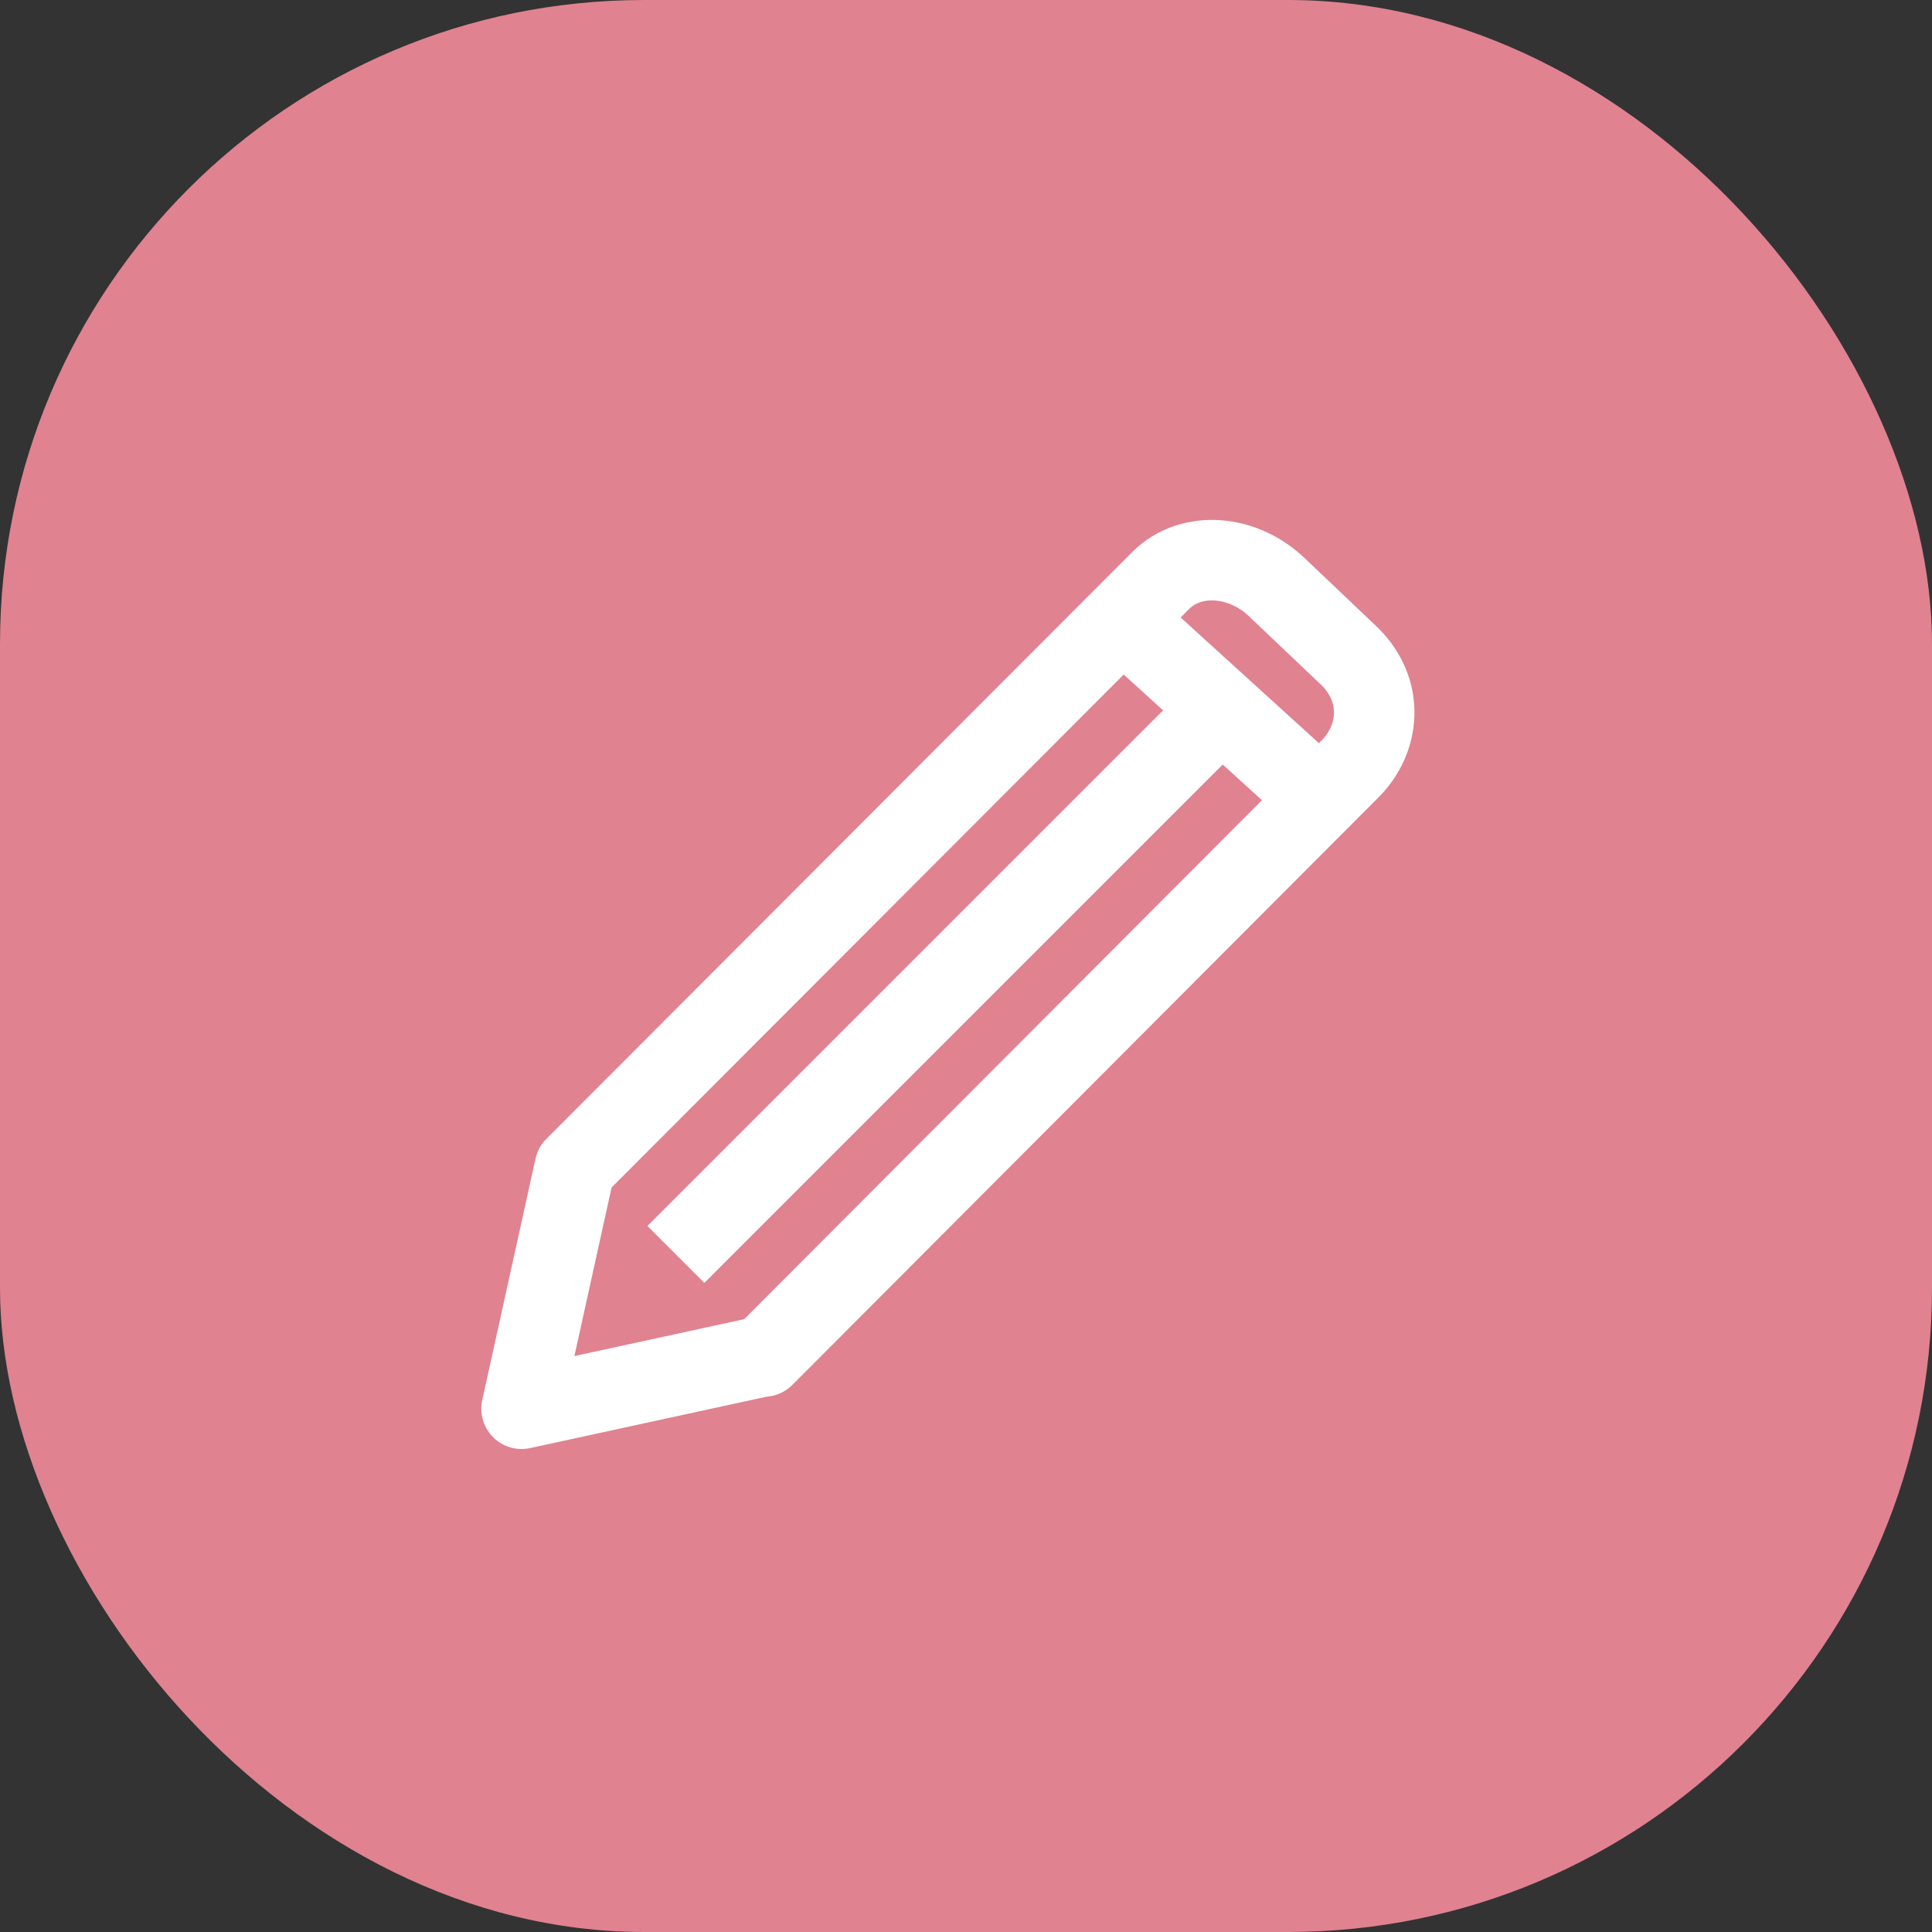 <svg width="48" height="48" viewBox="0 0 48 48" fill="none" xmlns="http://www.w3.org/2000/svg">
<rect x="0" y="0" width="48" height="48" fill="#333333" stroke="none"/>
<rect width="48" height="48" rx="16" fill="#E08290"/>
<path d="M18.977 33.692L12.958 35L14.281 29.003L28.841 14.419C29.588 13.674 30.901 13.77 31.764 14.629L33.537 16.313C34.4 17.172 34.285 18.363 33.537 19.108L18.977 33.702V33.692Z" stroke="white" stroke-width="2" stroke-miterlimit="10" stroke-linejoin="round"/>
<path d="M27.333 14.875L32.604 19.667" stroke="white" stroke-width="2" stroke-miterlimit="10"/>
<path d="M16.792 31.166L30.688 17.27" stroke="white" stroke-width="2" stroke-miterlimit="10"/>
</svg>

